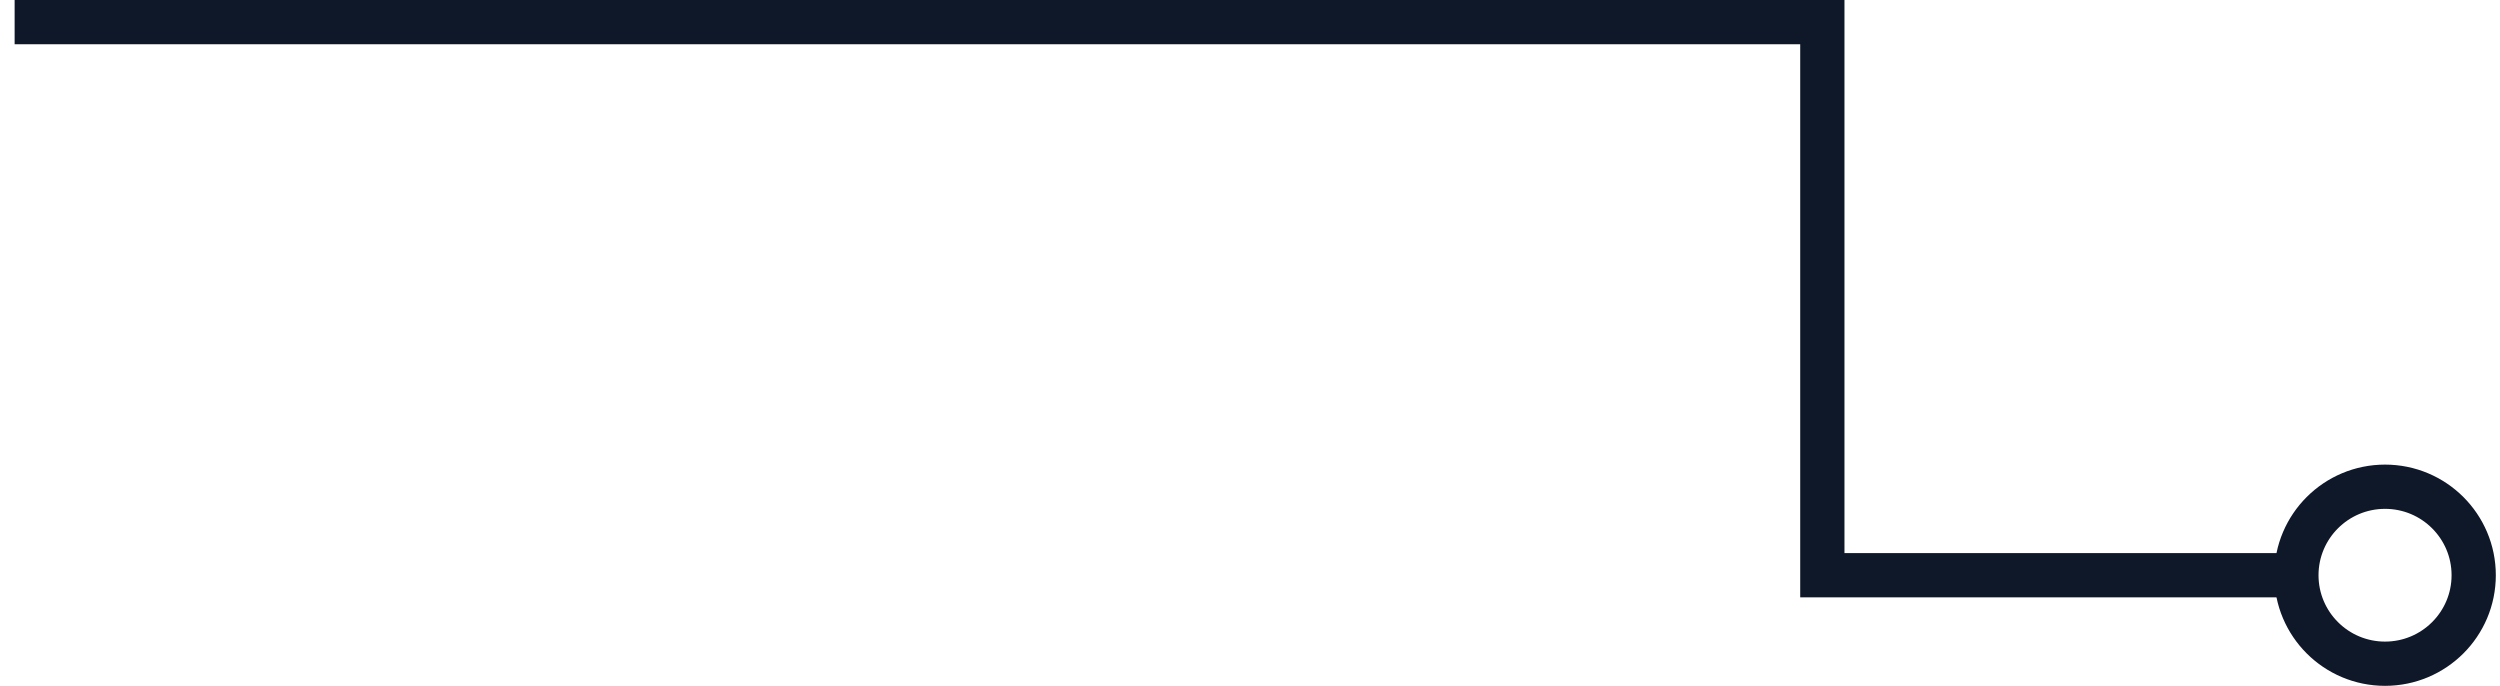 <svg width="113" height="31" viewBox="0 0 113 31" fill="none" xmlns="http://www.w3.org/2000/svg">
<path d="M104.3 26H82.37V1H0.661" stroke="#0F1829" stroke-width="2"/>
<path d="M111.811 26C111.811 28.208 110.018 30 107.804 30C105.59 30 103.797 28.208 103.797 26C103.797 23.792 105.59 22 107.804 22C110.018 22 111.811 23.792 111.811 26Z" stroke="#0F1829" stroke-width="2"/>
</svg>
